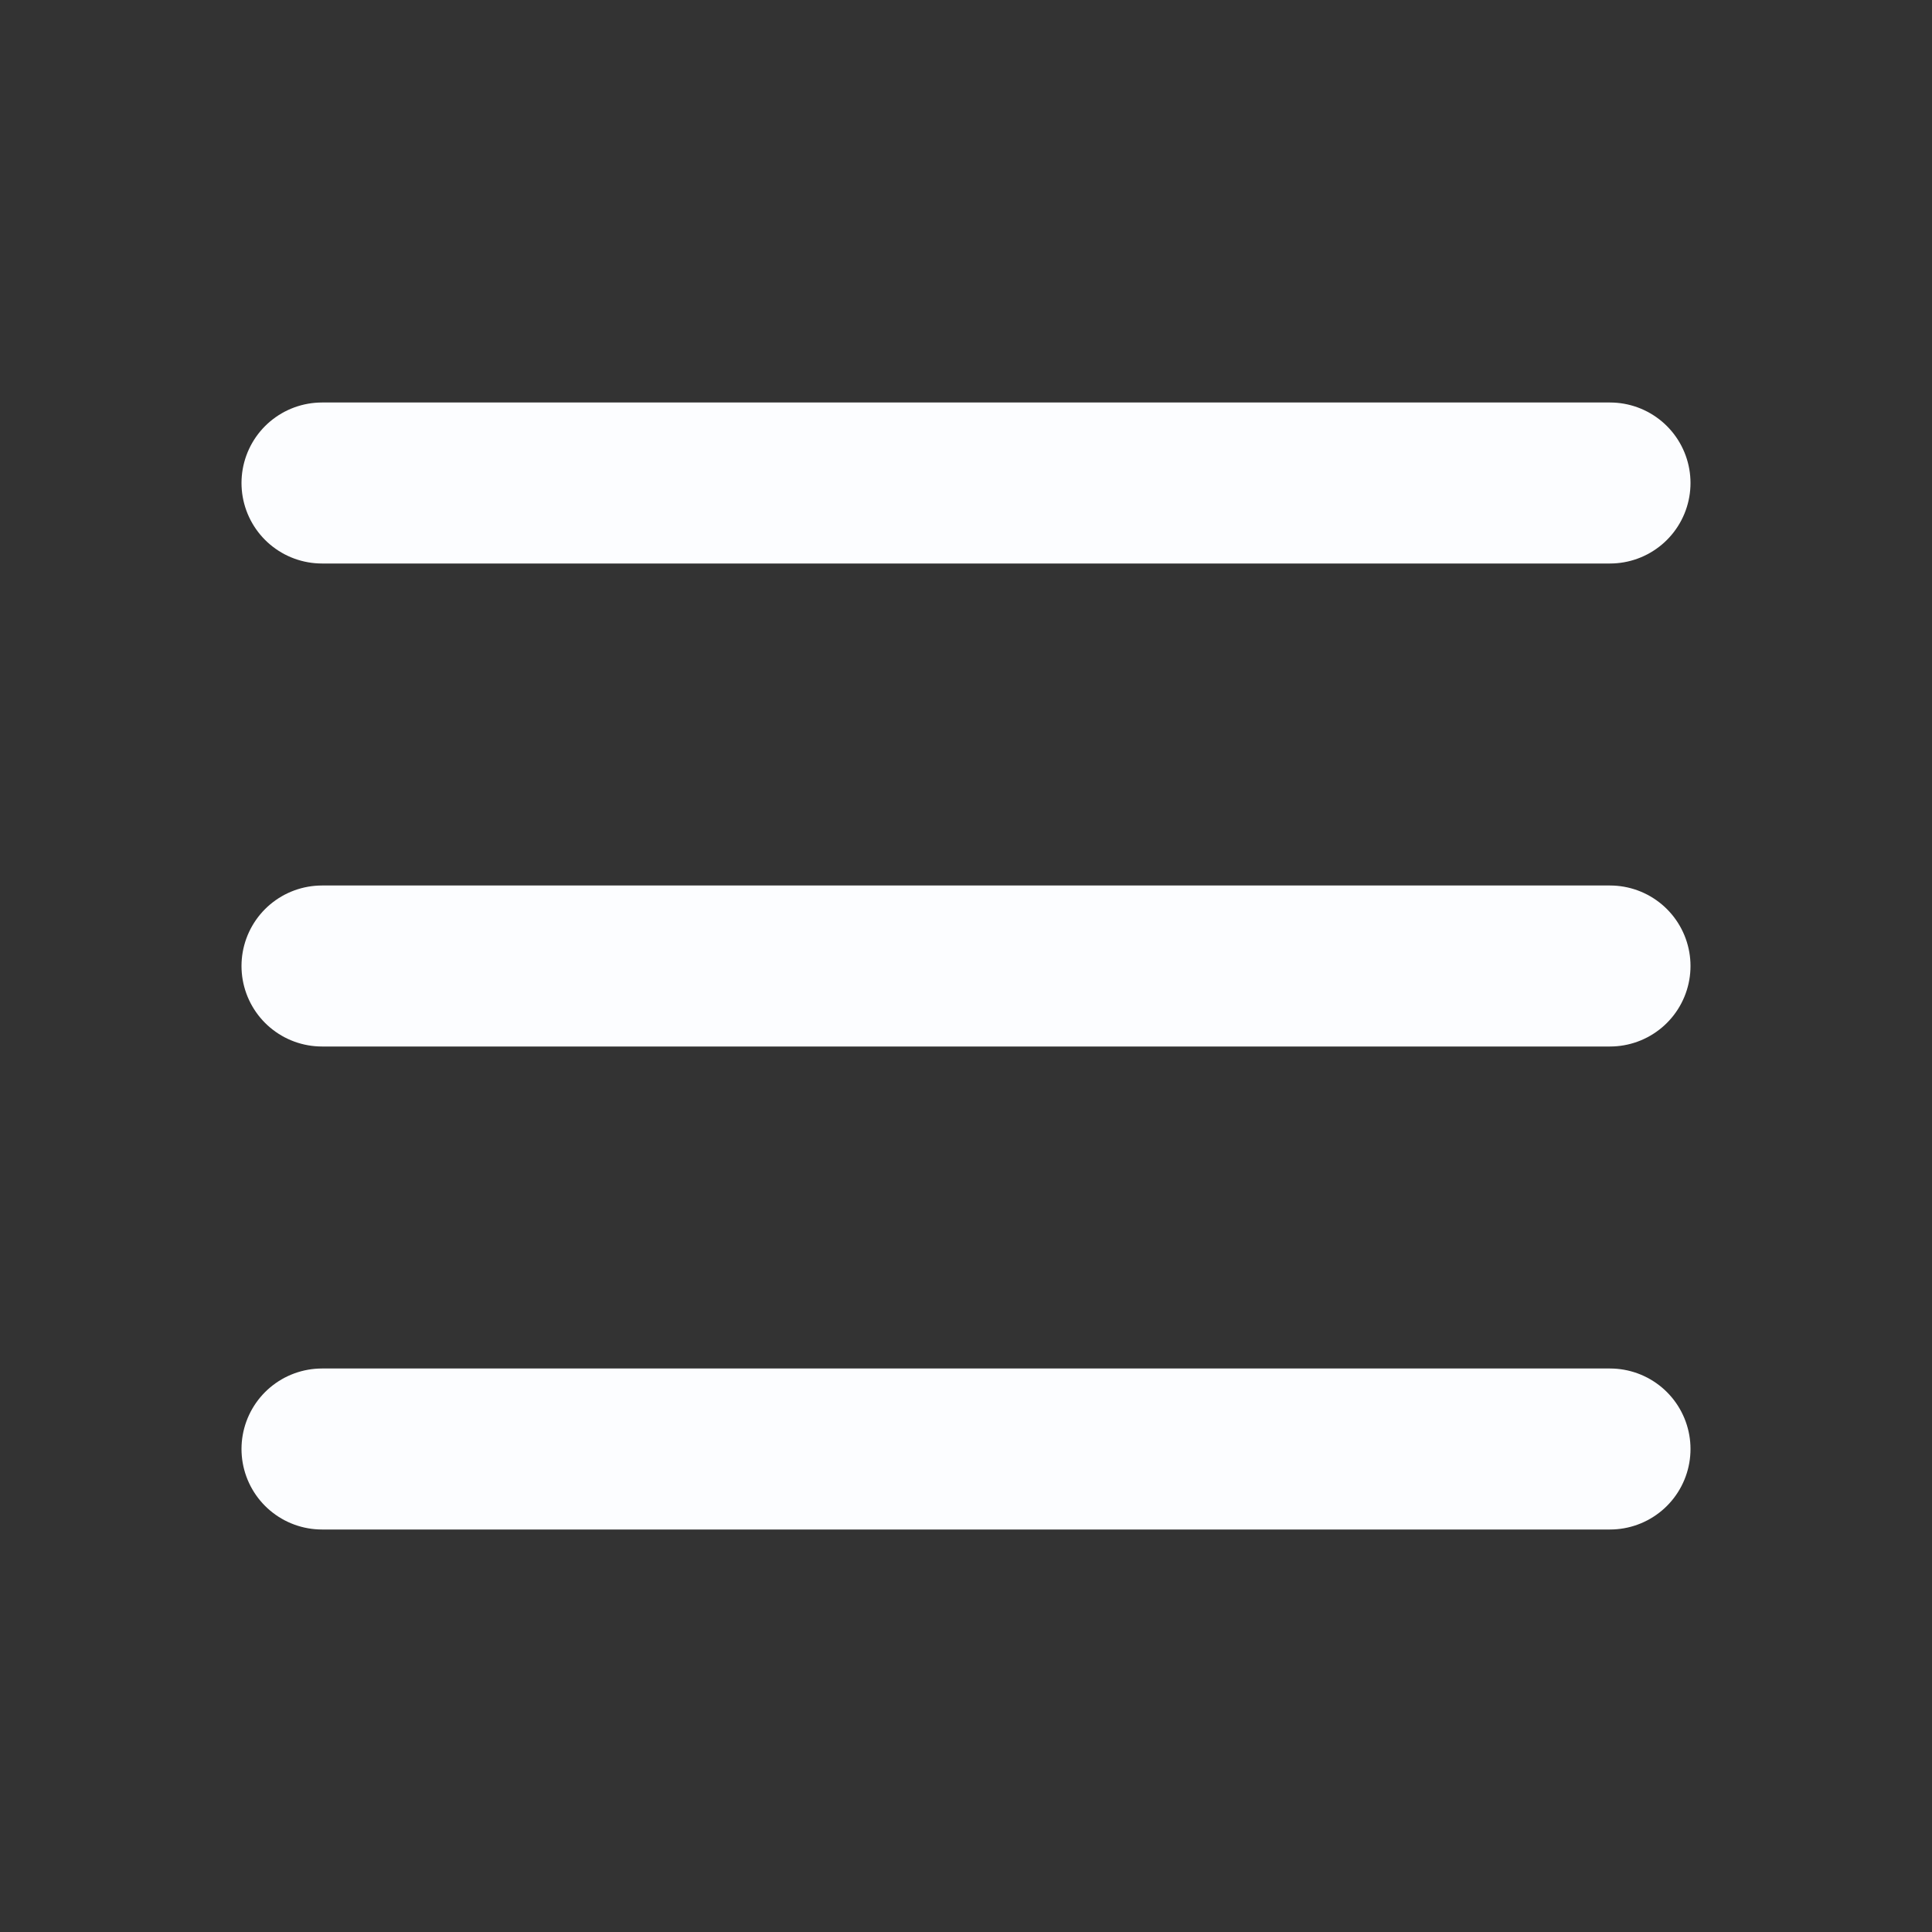 <svg fill="none" viewBox="0 0 24 24" xmlns="http://www.w3.org/2000/svg"><rect x="0" y="0" width="24" height="24" fill="#333333" stroke="none"/><path d="M4 6h16M4 12h16M4 18h16" stroke="#fcfdff" stroke-linecap="round" stroke-linejoin="round" stroke-width="2" class="stroke-4a5568"></path></svg>